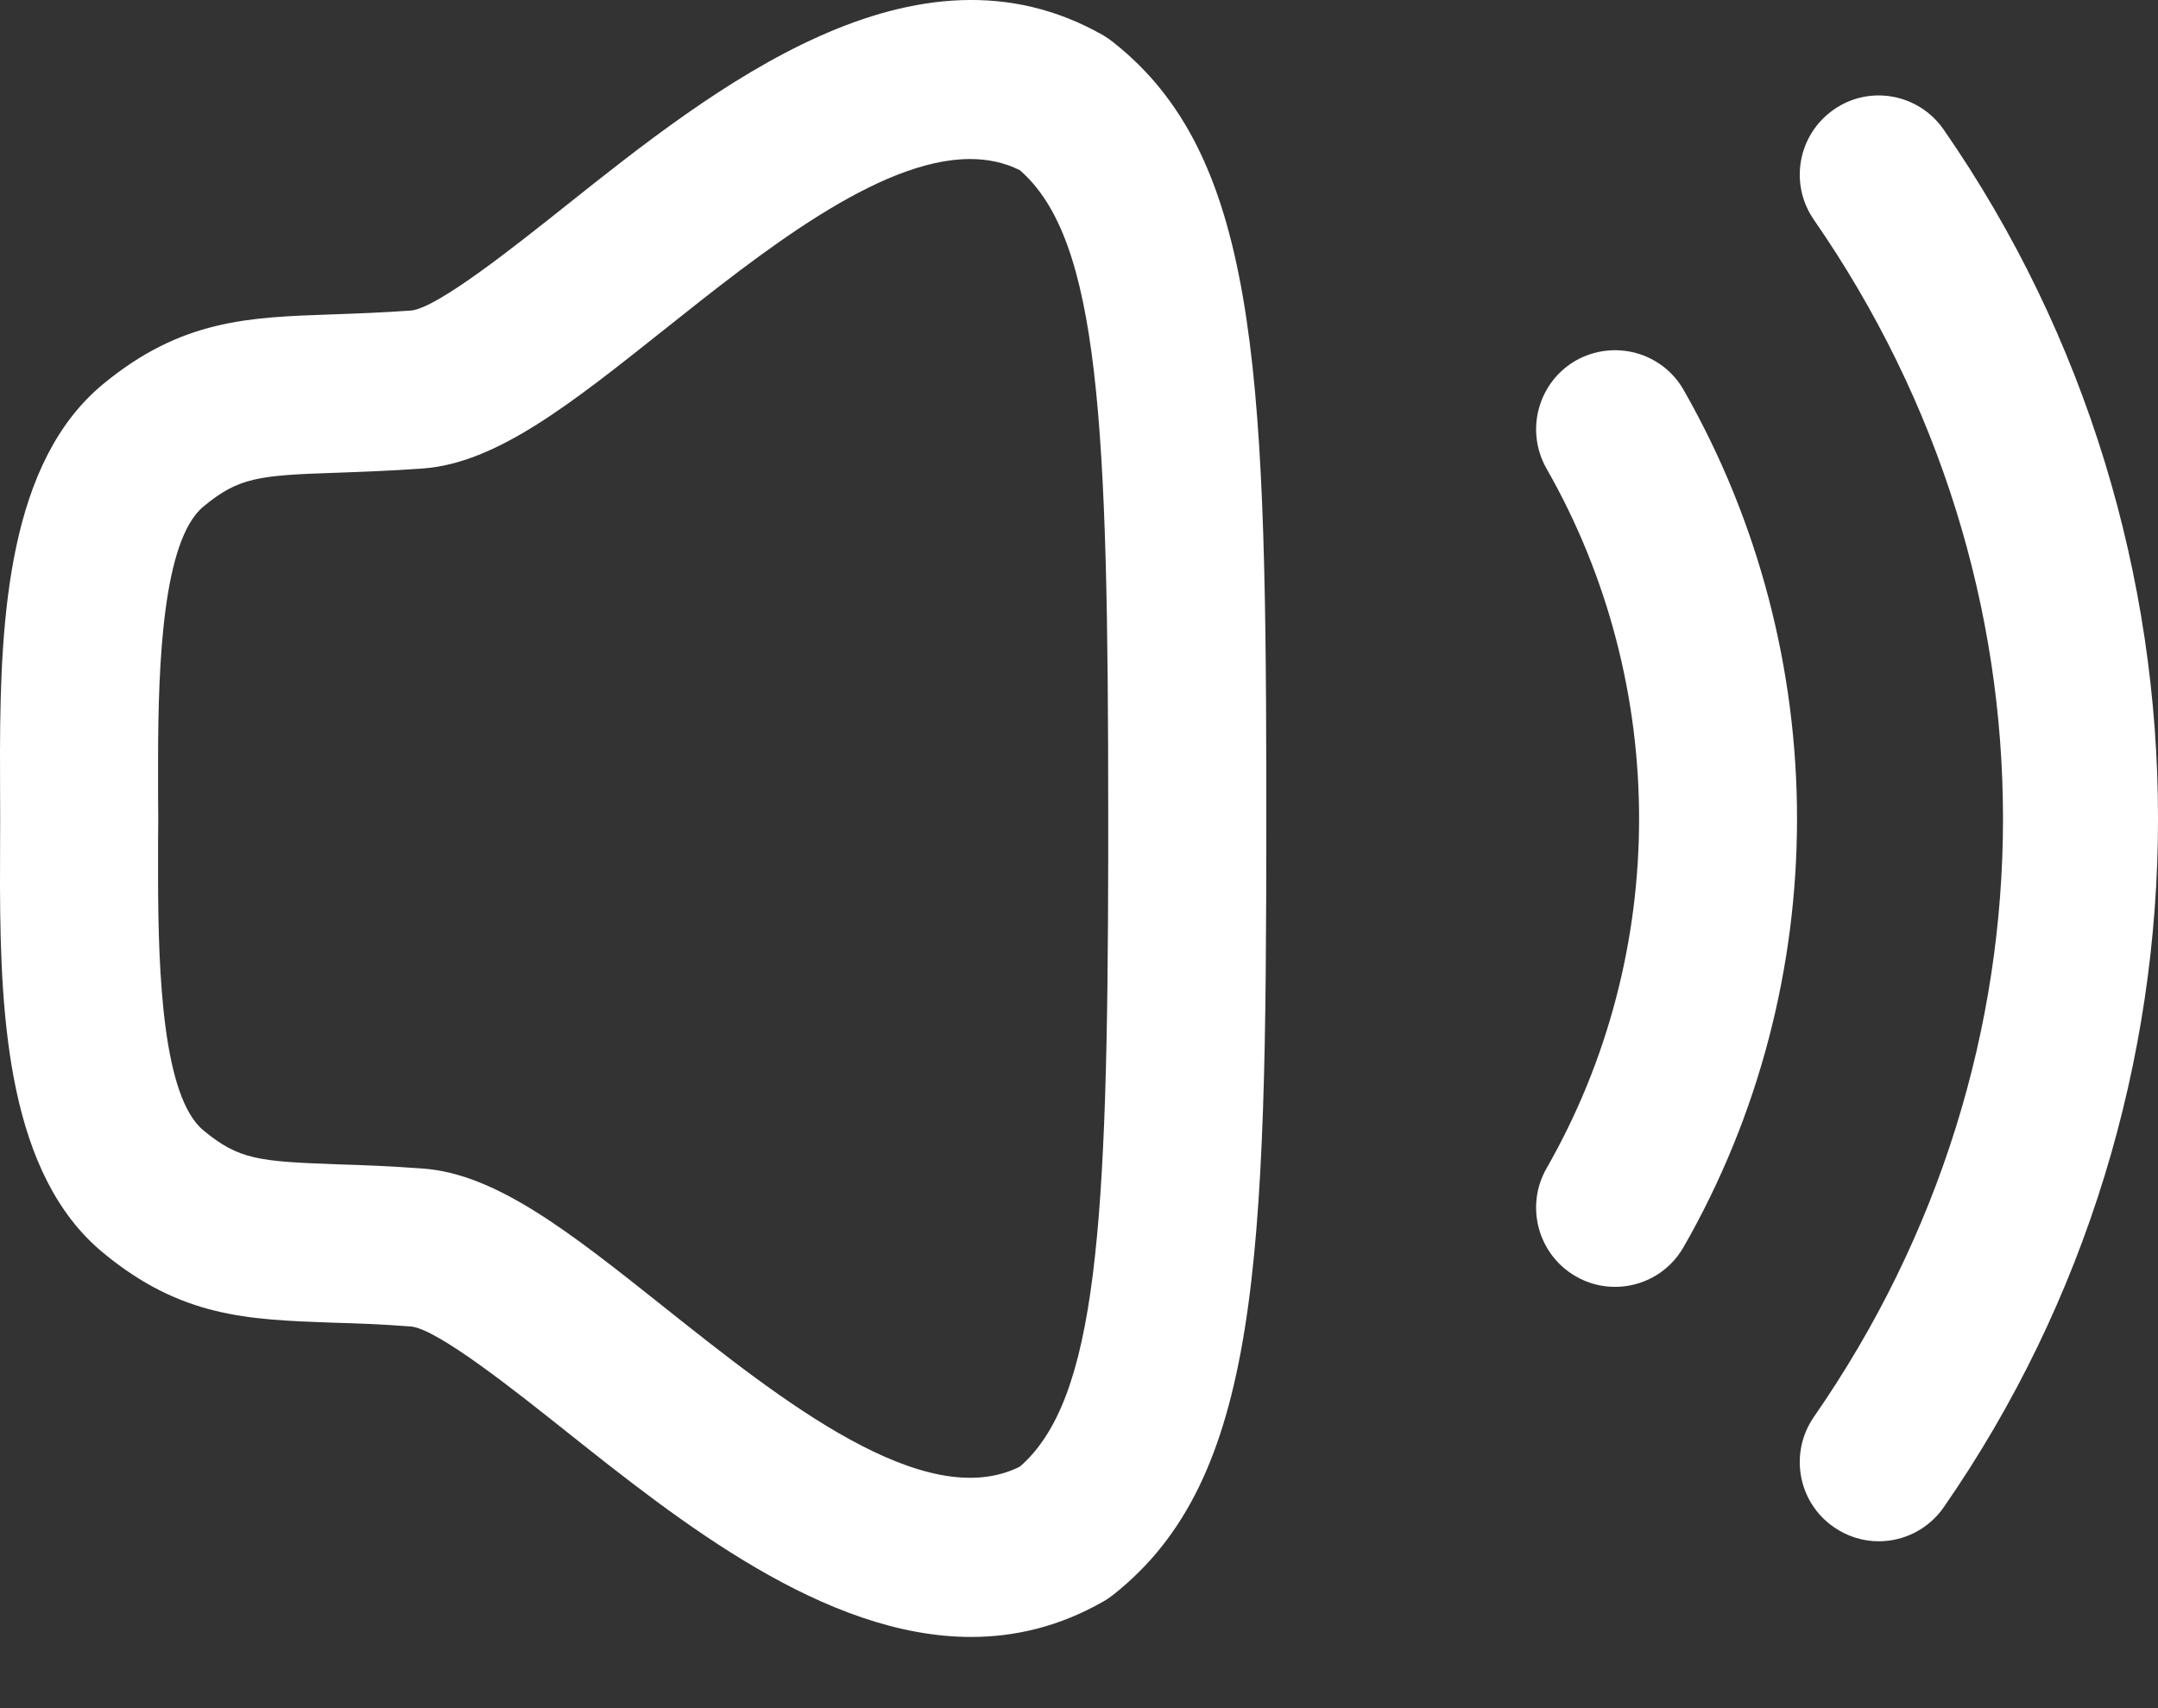 <svg width="24" height="19" viewBox="0 0 24 19" fill="none" xmlns="http://www.w3.org/2000/svg">
<rect x="0" y="0" width="24" height="19" fill="#333333" stroke="none"/>
<path fill-rule="evenodd" clip-rule="evenodd" d="M12.272 0.394C12.308 0.416 12.344 0.44 12.377 0.467C13.961 1.714 14.077 4.032 14.083 8.662L14.083 9.103C14.083 14.029 14.01 16.455 12.377 17.742C12.344 17.768 12.308 17.793 12.27 17.814C11.785 18.091 11.292 18.208 10.8 18.208C9.17 18.208 7.555 16.922 6.296 15.921C5.728 15.469 4.869 14.786 4.573 14.755C4.237 14.729 3.946 14.719 3.689 14.712C2.754 14.678 2.015 14.653 1.146 13.934C0.1 13.07 0.004 11.359 0 9.851L0.001 9.357L0.002 9.103L0.001 8.85L0 8.356C0.004 6.847 0.1 5.137 1.146 4.273C2.016 3.555 2.757 3.529 3.694 3.497C3.949 3.488 4.239 3.478 4.575 3.454C4.869 3.422 5.728 2.738 6.296 2.286C7.935 0.981 10.18 -0.801 12.272 0.394ZM21.616 1.441C24.795 6.027 24.795 12.185 21.616 16.767C21.445 17.012 21.172 17.144 20.894 17.144C20.721 17.144 20.546 17.092 20.393 16.985C19.994 16.708 19.896 16.16 20.174 15.759C22.977 11.719 22.977 6.493 20.174 2.446C19.896 2.046 19.994 1.498 20.394 1.219C20.792 0.941 21.338 1.041 21.616 1.441ZM10.788 1.769C9.771 1.769 8.471 2.804 7.388 3.666C6.347 4.494 5.524 5.15 4.704 5.211C4.341 5.237 4.029 5.248 3.755 5.258C2.88 5.287 2.658 5.307 2.263 5.634C1.81 6.007 1.76 7.387 1.758 8.422L1.758 8.841L1.76 9.101V9.106L1.758 9.365L1.758 9.784C1.76 10.821 1.81 12.201 2.263 12.574C2.657 12.9 2.879 12.919 3.751 12.951C4.027 12.959 4.34 12.971 4.704 12.998C5.524 13.058 6.347 13.713 7.388 14.541C8.681 15.569 10.281 16.843 11.342 16.314C12.202 15.567 12.319 13.627 12.325 9.521L12.325 9.103C12.325 4.71 12.231 2.666 11.342 1.893C11.17 1.807 10.984 1.769 10.788 1.769ZM18.724 4.337C20.406 7.282 20.406 10.935 18.724 13.871C18.561 14.156 18.266 14.314 17.962 14.314C17.813 14.314 17.663 14.277 17.525 14.197C17.104 13.955 16.959 13.416 17.2 12.995C18.572 10.598 18.572 7.617 17.2 5.213C16.959 4.79 17.105 4.252 17.526 4.01C17.948 3.773 18.483 3.915 18.724 4.337Z" fill="white"/>
</svg>
